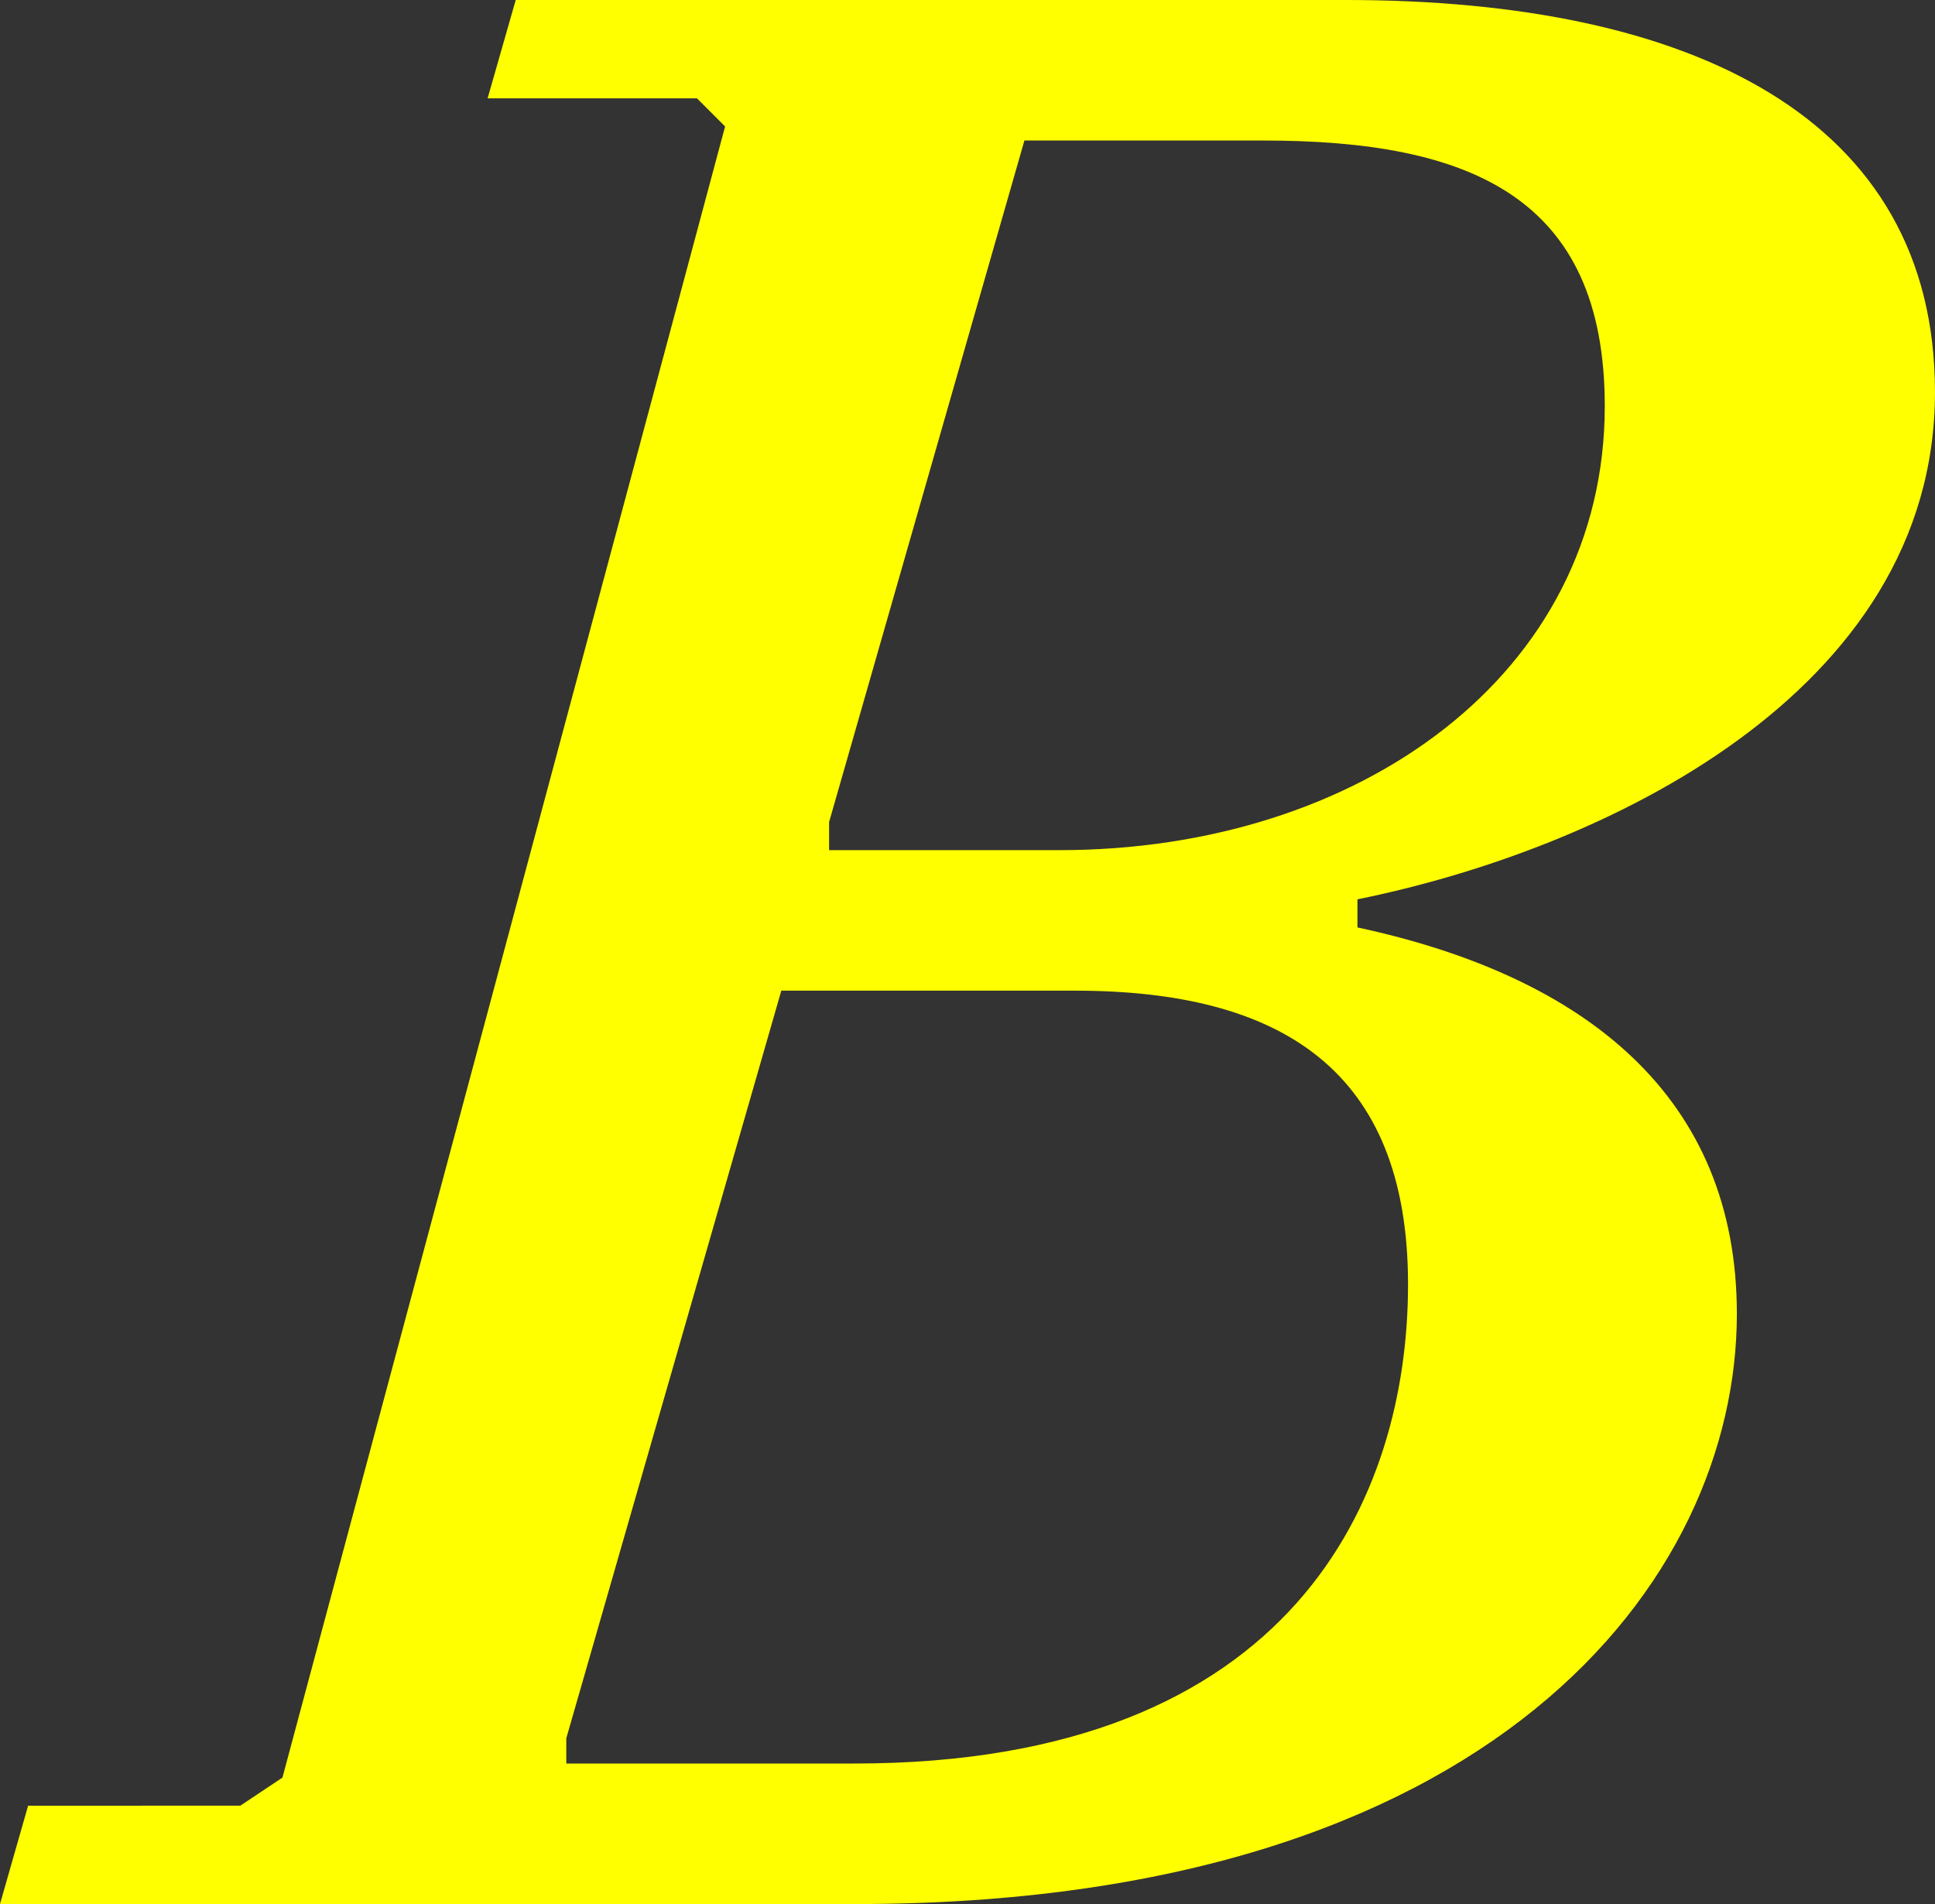 <svg xmlns="http://www.w3.org/2000/svg" width="450.045" height="442.854" viewBox="0 0 450.045 442.854">
  <rect x="0" y="0" width="450.045" height="442.854" fill="#333333" stroke="none"/>
  <defs>
    <style>
      .cls-1 {
        fill: #ff0;
      }
    </style>
  </defs>
  <title>Fichier 1</title>
  <g id="Calque_2" data-name="Calque 2">
    <g id="Calque_1-2" data-name="Calque 1">
      <path class="cls-1" d="M315.718,209.171v6.537c53.273,11.439,88.244,39.546,88.244,89.878,0,62.1-56.869,137.268-204.923,137.268H0l6.537-22.878H55.888l9.805-6.536L168.644,29.415l-6.536-6.537h-48.7L119.947,0H313.1c80.4,0,136.942,27.454,136.942,91.186C450.045,161.454,372.259,197.732,315.718,209.171Zm-117.005,201c102.624,0,128.77-62.424,128.77-111.449,0-50-29.741-68.307-77.458-68.307H181.717L131.712,404.288v5.883ZM246.43,197.732c69.614,0,126.81-40.854,126.81-103.278,0-48.7-31.376-61.771-79.42-61.771H238.259L192.83,191.2v6.537Z"/>
    </g>
  </g>
</svg>
